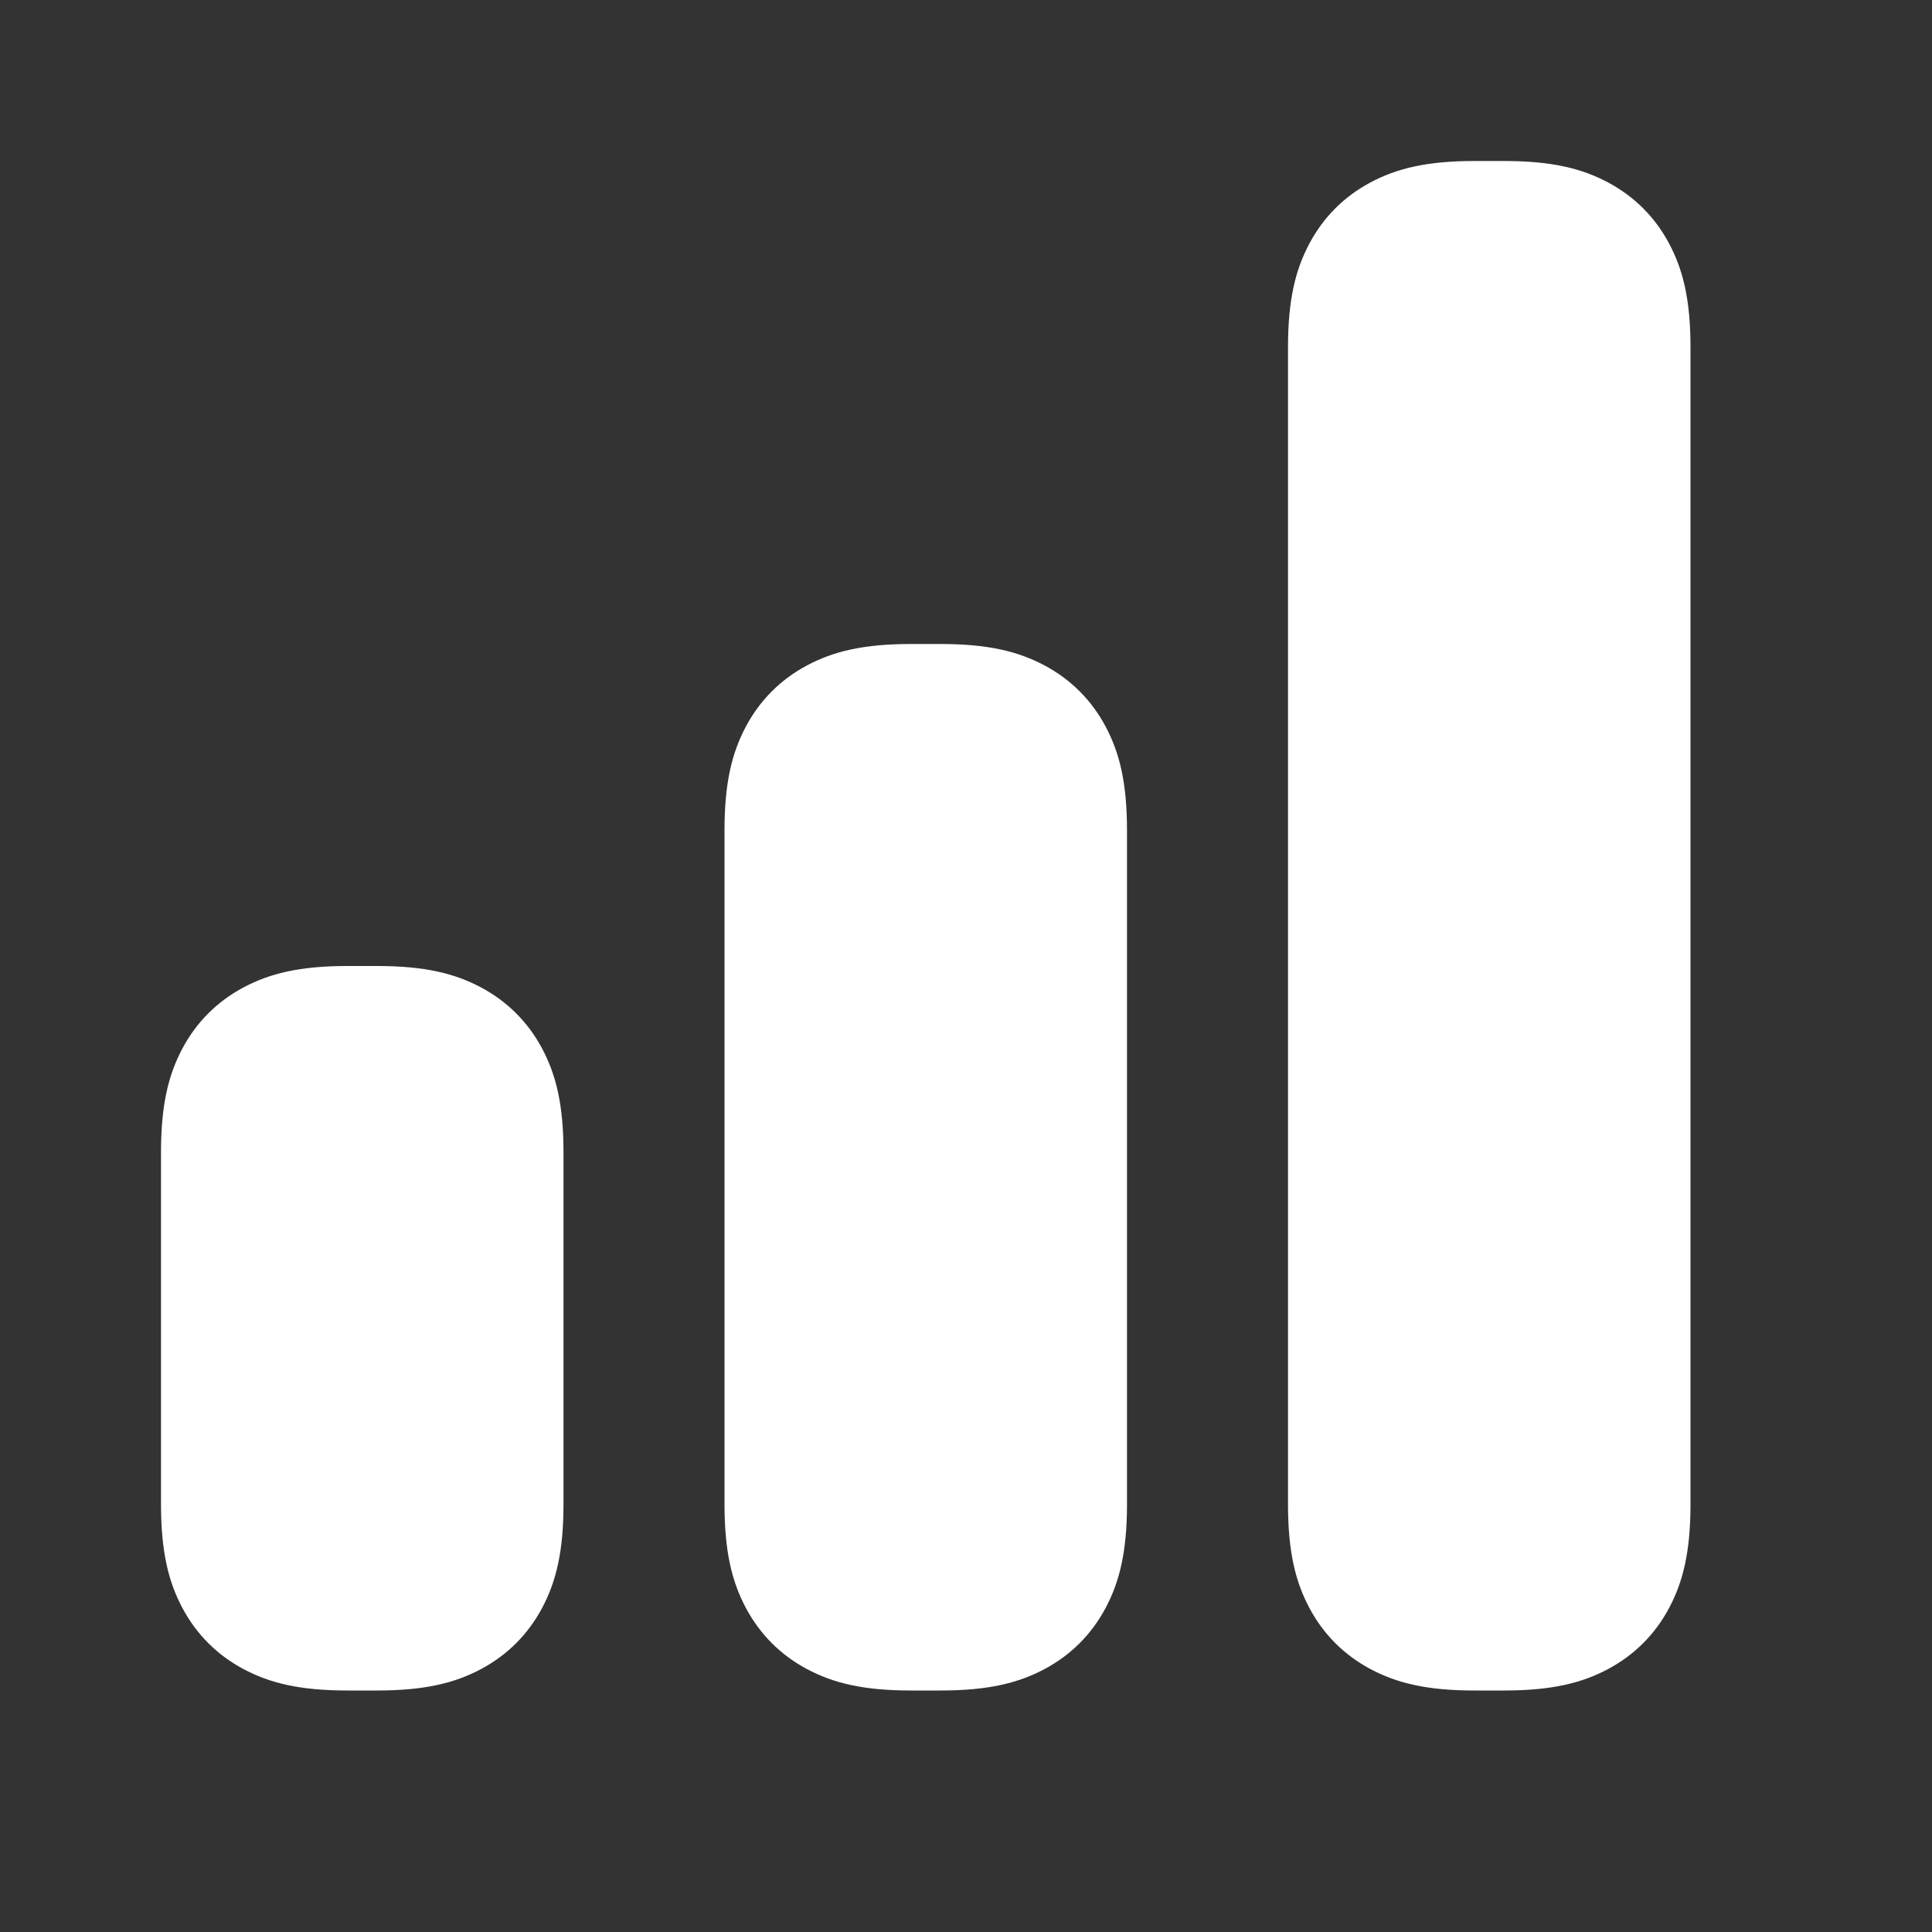 <svg xmlns="http://www.w3.org/2000/svg" width="24" height="24" viewBox="0 0 24 24">
  <rect x="0" y="0" width="24" height="24" fill="#333333" stroke="none"/>
  <path fill="#FFF" fill-rule="evenodd" d="M4.684,12 C5.278,12 5.651,12.093 5.977,12.267 C6.303,12.441 6.559,12.697 6.733,13.023 C6.907,13.349 7,13.722 7,14.316 L7,18.684 C7,19.278 6.907,19.651 6.733,19.977 C6.559,20.303 6.303,20.559 5.977,20.733 C5.651,20.907 5.278,21 4.684,21 L4.316,21 C3.722,21 3.349,20.907 3.023,20.733 C2.697,20.559 2.441,20.303 2.267,19.977 C2.093,19.651 2,19.278 2,18.684 L2,14.316 C2,13.722 2.093,13.349 2.267,13.023 C2.441,12.697 2.697,12.441 3.023,12.267 C3.349,12.093 3.722,12 4.316,12 L4.684,12 Z M11.684,8 C12.278,8 12.651,8.093 12.977,8.267 C13.303,8.441 13.559,8.697 13.733,9.023 C13.907,9.349 14,9.722 14,10.316 L14,18.684 C14,19.278 13.907,19.651 13.733,19.977 C13.559,20.303 13.303,20.559 12.977,20.733 C12.651,20.907 12.278,21 11.684,21 L11.316,21 C10.722,21 10.349,20.907 10.023,20.733 C9.697,20.559 9.441,20.303 9.267,19.977 C9.093,19.651 9,19.278 9,18.684 L9,10.316 C9,9.722 9.093,9.349 9.267,9.023 C9.441,8.697 9.697,8.441 10.023,8.267 C10.349,8.093 10.722,8 11.316,8 L11.684,8 Z M18.684,2 C19.278,2 19.651,2.093 19.977,2.267 C20.303,2.441 20.559,2.697 20.733,3.023 C20.907,3.349 21,3.722 21,4.316 L21,18.684 C21,19.278 20.907,19.651 20.733,19.977 C20.559,20.303 20.303,20.559 19.977,20.733 C19.651,20.907 19.278,21 18.684,21 L18.316,21 C17.722,21 17.349,20.907 17.023,20.733 C16.697,20.559 16.441,20.303 16.267,19.977 C16.093,19.651 16,19.278 16,18.684 L16,4.316 C16,3.722 16.093,3.349 16.267,3.023 C16.441,2.697 16.697,2.441 17.023,2.267 C17.349,2.093 17.722,2 18.316,2 L18.684,2 Z"/>
</svg>
